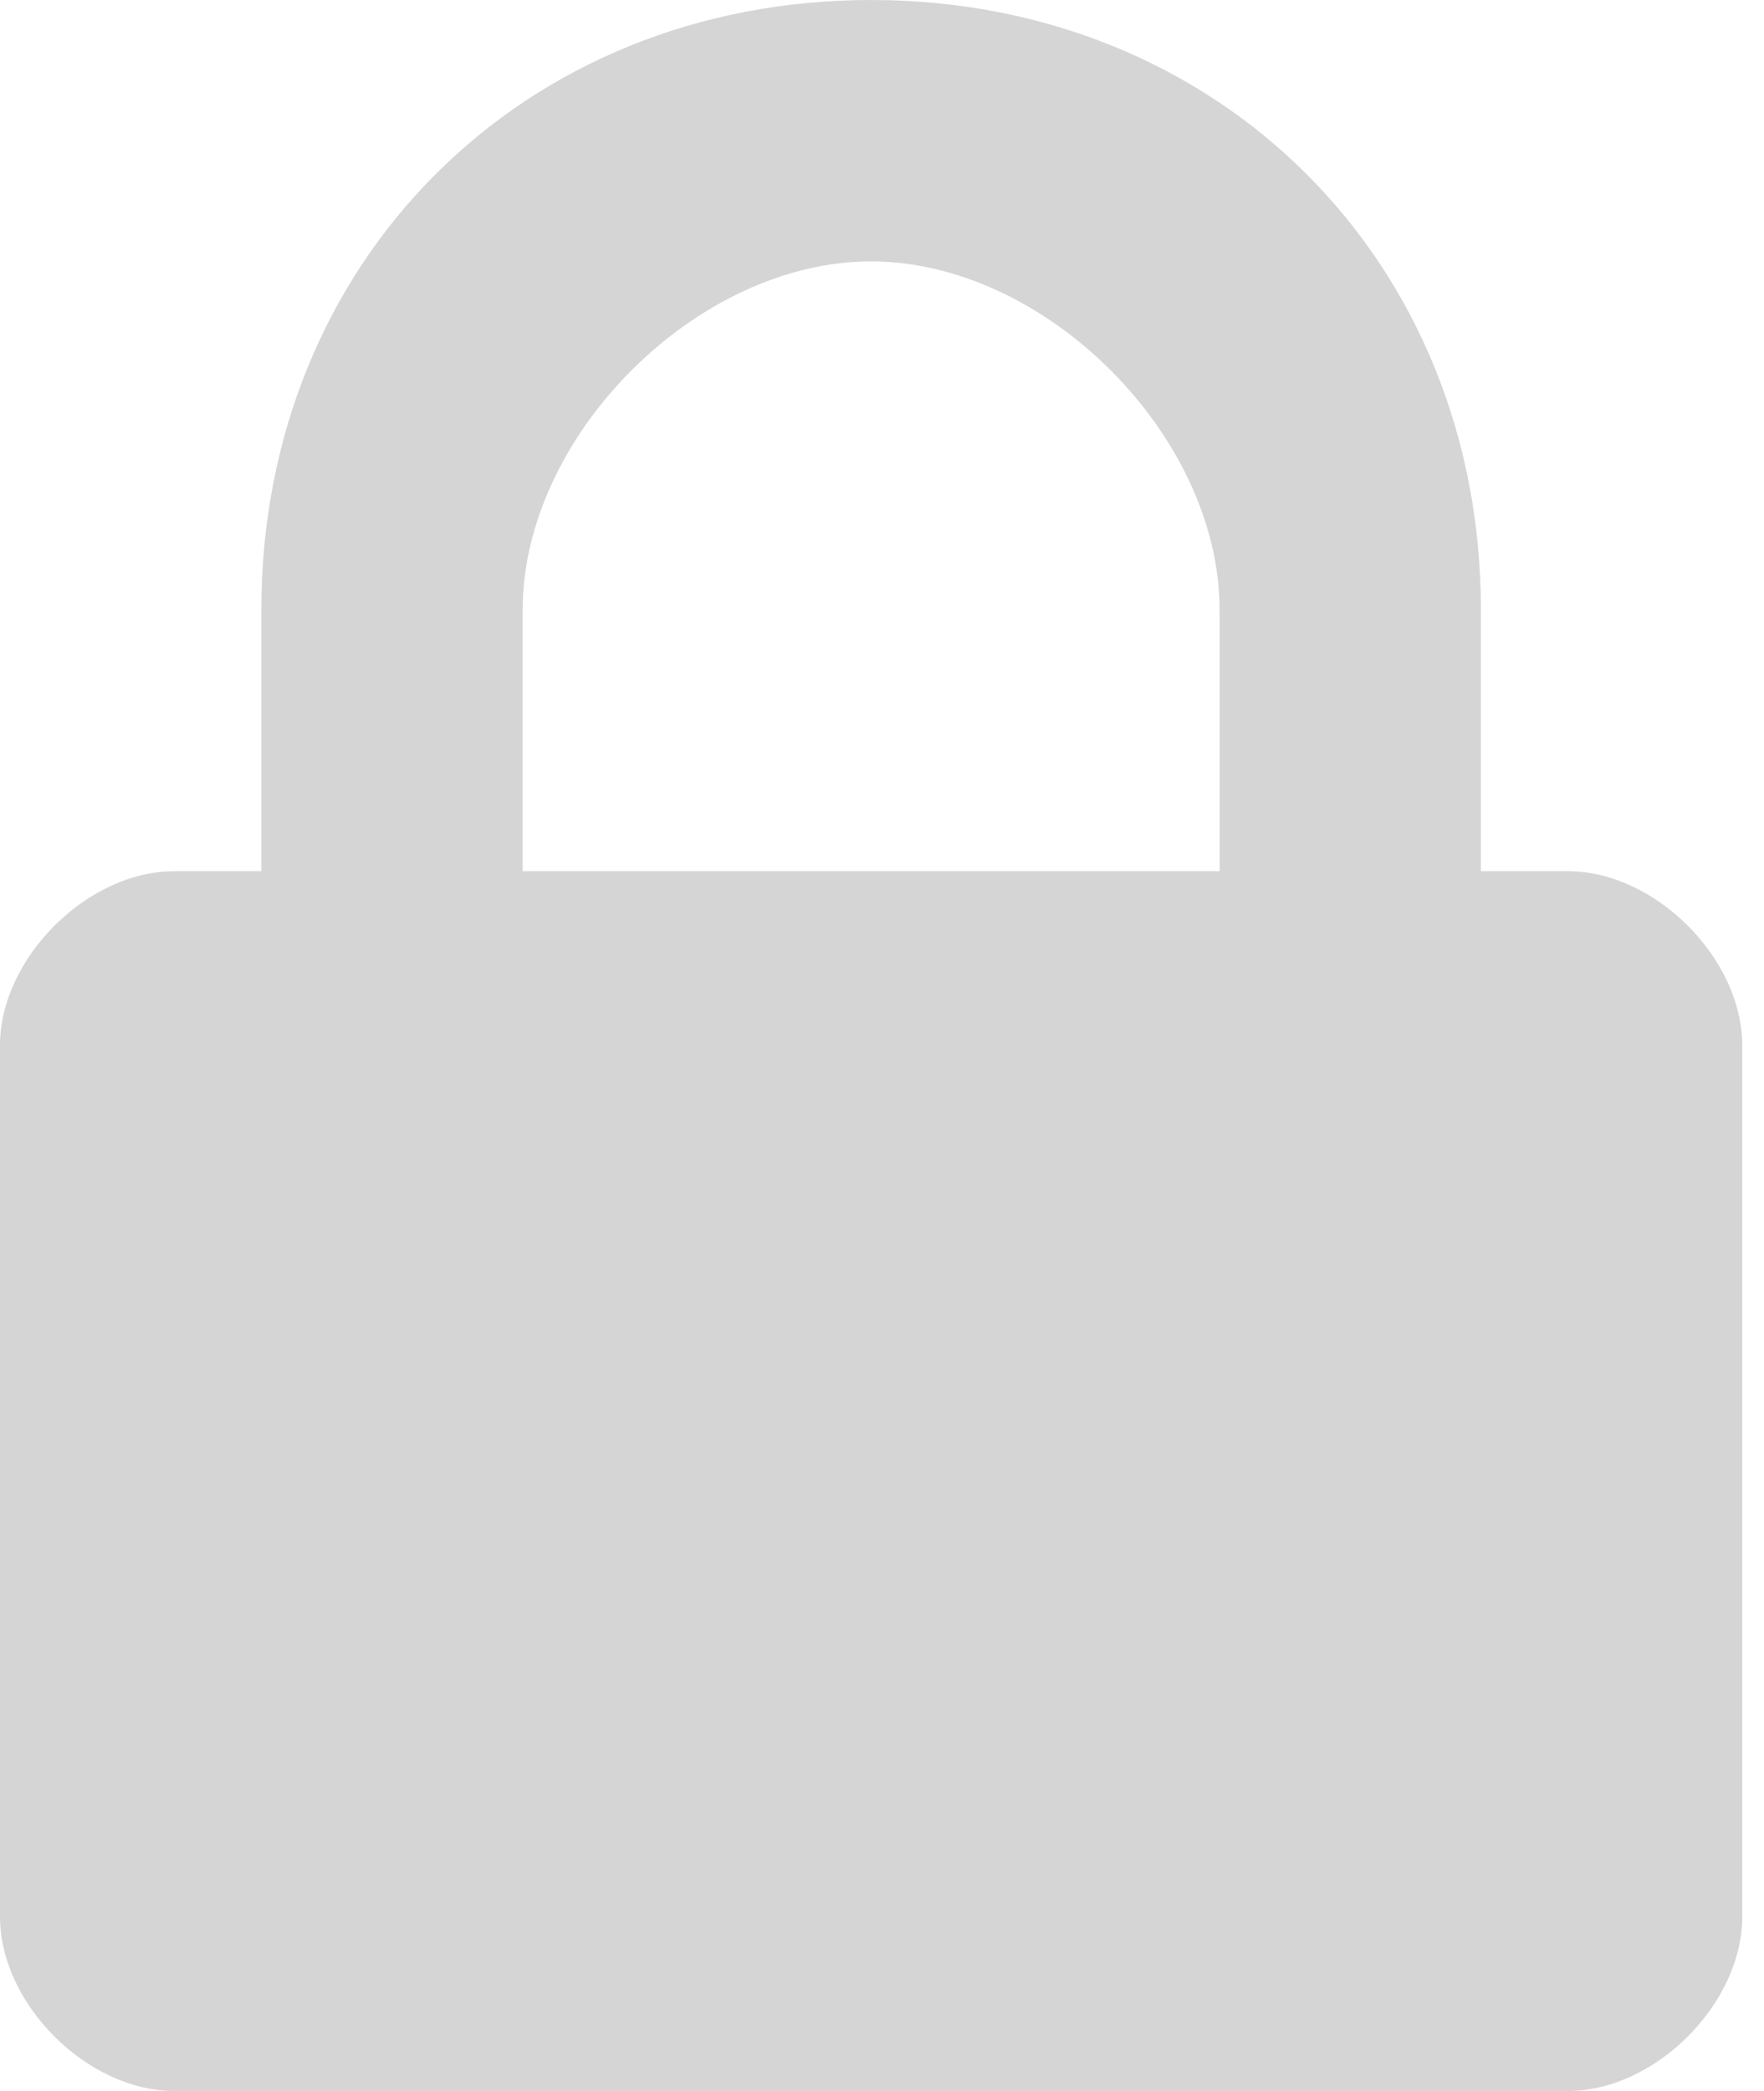 <?xml version="1.0" encoding="UTF-8" standalone="no"?>
<svg width="27px" height="32px" viewBox="0 0 27 32" version="1.1" xmlns="http://www.w3.org/2000/svg" xmlns:xlink="http://www.w3.org/1999/xlink" xmlns:sketch="http://www.bohemiancoding.com/sketch/ns">
    <!-- Generator: Sketch 3.4.2 (15855) - http://www.bohemiancoding.com/sketch -->
    <title>Shape</title>
    <desc>Created with Sketch.</desc>
    <defs></defs>
    <g id="Page-1" stroke="none" stroke-width="1" fill="none" fill-rule="evenodd" sketch:type="MSPage">
        <g id="Change-Password" sketch:type="MSArtboardGroup" transform="translate(-55, -217)" fill="#D5D5D5">
            <g id="Dashboard" sketch:type="MSLayerGroup" transform="translate(43, 203)">
                <path d="M36,46 L14.667,46 C13.333,46 12,44.667 12,43.333 L12,30 C12,28.667 13.333,27.333 14.667,27.333 L16,27.333 L16,23.333 C16,18 20,14 25.333,14 C30.667,14 34.667,18 34.667,23.333 L34.667,27.333 L36,27.333 C37.333,27.333 38.667,28.667 38.667,30 L38.667,43.333 C38.667,44.667 37.333,46 36,46 L36,46 Z M30.667,23.333 C30.667,20.667 28,18 25.333,18 C22.667,18 20,20.667 20,23.333 L20,27.333 L30.667,27.333 L30.667,23.333 L30.667,23.333 Z" id="Shape" sketch:type="MSShapeGroup"></path>
            </g>
        </g>
    </g>
</svg>